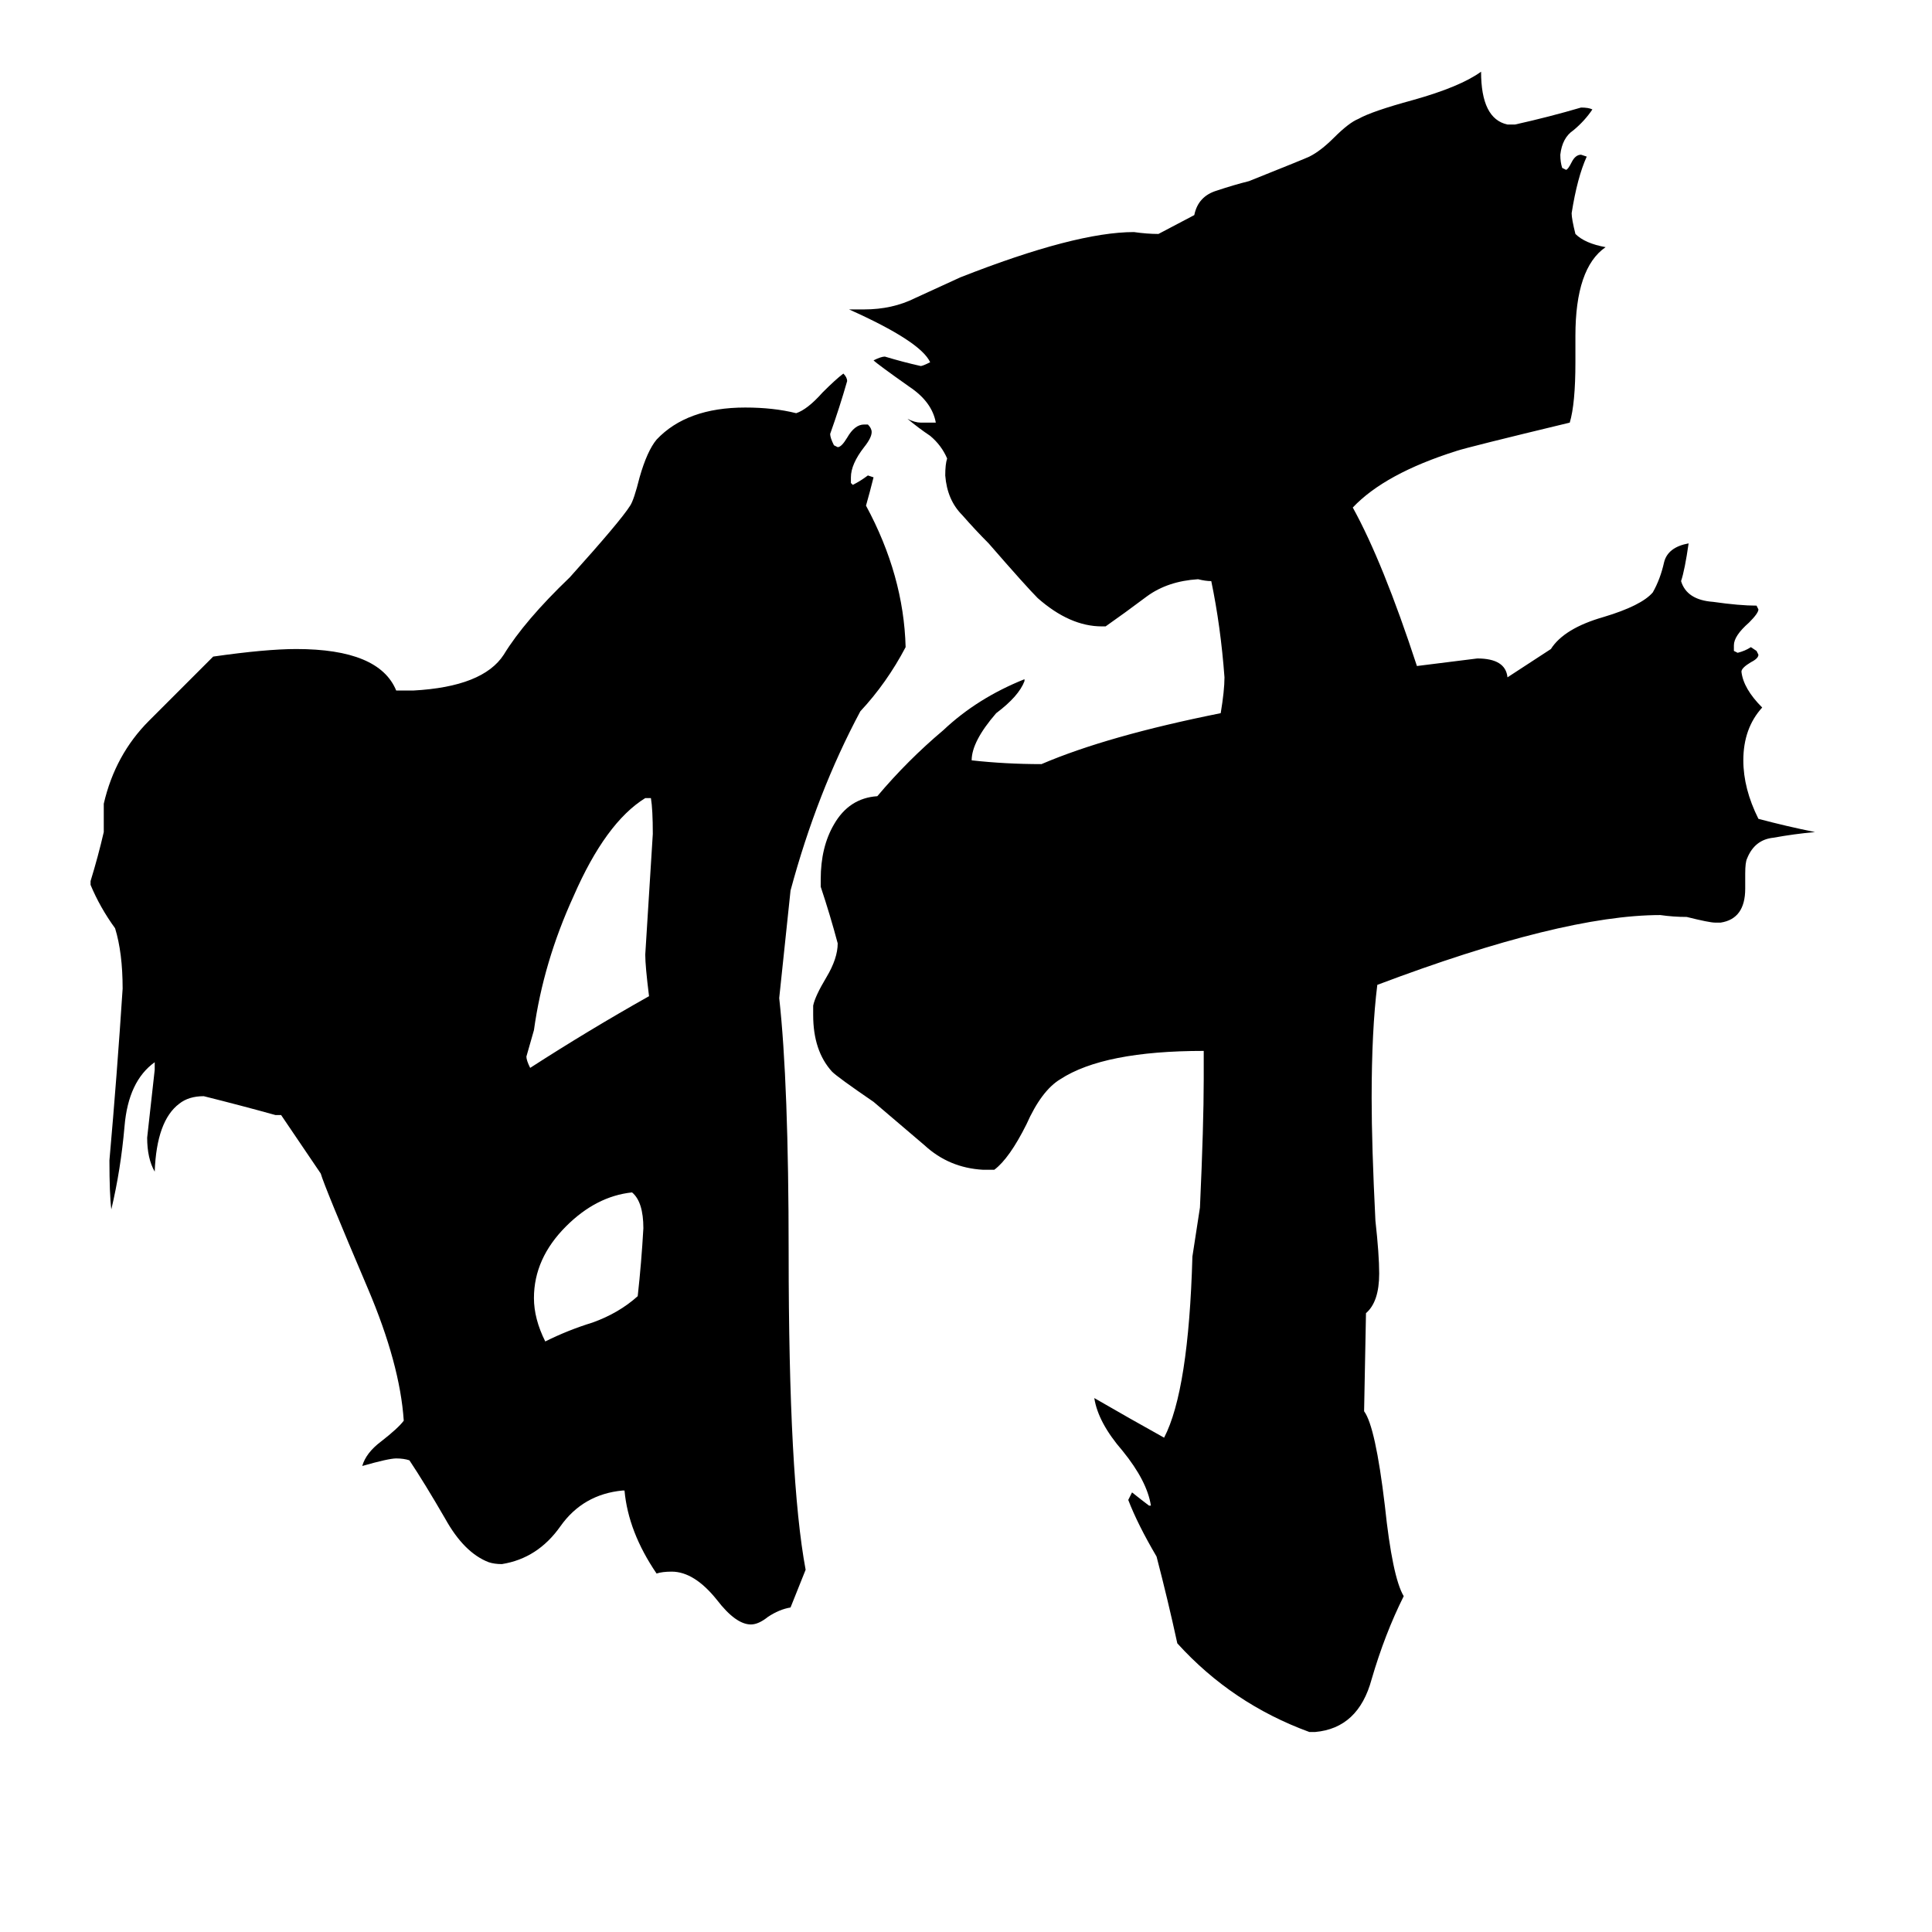 <svg xmlns="http://www.w3.org/2000/svg" viewBox="0 -800 1024 1024">
	<path fill="#000000" d="M219 -434Q256 -436 267 -453Q278 -471 302 -494Q329 -524 334 -532Q336 -535 339 -547Q343 -561 348 -567Q364 -584 395 -584Q410 -584 422 -581Q428 -583 436 -592Q443 -599 447 -602Q449 -600 449 -598Q445 -584 440 -570Q440 -568 442 -564L444 -563Q446 -563 449 -568Q453 -575 458 -575H460Q462 -573 462 -571Q462 -568 458 -563Q451 -554 451 -547V-544L452 -543Q456 -545 460 -548L463 -547Q461 -539 459 -532Q479 -495 480 -457Q470 -438 456 -423Q433 -380 419 -328L413 -271Q418 -226 418 -136Q418 -16 427 32Q423 42 419 52Q413 53 407 57Q402 61 398 61Q390 61 380 48Q368 33 356 33Q351 33 348 34Q333 12 331 -10H330Q309 -8 297 9Q285 26 266 29Q262 29 259 28Q246 23 236 5Q225 -14 217 -26Q214 -27 210 -27Q206 -27 192 -23Q194 -30 202 -36Q211 -43 214 -47Q212 -77 195 -117Q172 -171 170 -178L149 -209H146Q128 -214 108 -219Q100 -219 95 -215Q83 -206 82 -179Q78 -186 78 -197Q80 -215 82 -233V-237Q68 -227 66 -203Q64 -180 59 -159Q58 -167 58 -185Q62 -230 65 -276Q65 -295 61 -308Q53 -319 48 -331V-333Q52 -346 55 -359V-374Q61 -400 79 -418Q97 -436 113 -452Q141 -456 157 -456Q201 -456 210 -434ZM723 -52Q729 -44 734 -2Q738 36 744 46Q734 66 727 90Q720 116 697 118H694Q653 103 624 71Q619 48 613 25Q603 8 598 -5L600 -9Q605 -5 609 -2H610Q608 -15 595 -31Q582 -46 580 -59Q599 -48 617 -38Q630 -63 632 -134L636 -160Q638 -204 638 -228V-243Q585 -243 562 -228Q552 -222 544 -204Q535 -186 527 -180H521Q503 -181 490 -193Q476 -205 463 -216Q444 -229 441 -232Q431 -243 431 -262V-267Q432 -272 438 -282Q444 -292 444 -300Q440 -315 435 -330V-334Q435 -351 442 -363Q450 -377 465 -378Q481 -397 500 -413Q518 -430 543 -440V-439Q540 -431 528 -422Q515 -407 515 -397Q533 -395 552 -395Q587 -410 647 -422Q649 -434 649 -441Q647 -468 642 -492Q639 -492 635 -493Q619 -492 608 -484Q596 -475 586 -468H584Q567 -468 550 -483Q544 -489 524 -512Q517 -519 510 -527Q502 -535 501 -548Q501 -554 502 -557Q499 -564 493 -569Q487 -573 481 -578Q485 -576 488 -576H496Q494 -587 482 -595Q465 -607 463 -609Q467 -611 469 -611Q479 -608 488 -606Q489 -606 493 -608Q488 -619 450 -636H458Q473 -636 485 -642Q496 -647 509 -653Q570 -677 601 -677Q608 -676 614 -676L633 -686Q635 -696 645 -699Q654 -702 662 -704Q692 -716 694 -717Q700 -720 707 -727Q715 -735 720 -737Q727 -741 749 -747Q774 -754 785 -762Q785 -737 799 -734H803Q821 -738 838 -743Q842 -743 844 -742Q840 -736 834 -731Q828 -727 827 -718Q827 -714 828 -711L830 -710Q831 -710 833 -714Q835 -718 838 -718L841 -717Q836 -706 833 -687Q833 -684 835 -676Q840 -671 851 -669Q835 -658 835 -622V-608Q835 -586 832 -576Q778 -563 772 -561Q734 -549 717 -531Q733 -502 751 -447Q767 -449 783 -451Q798 -451 799 -441L822 -456Q829 -467 850 -473Q870 -479 876 -486Q880 -493 882 -502Q884 -510 895 -512Q893 -498 891 -492Q894 -482 908 -481Q922 -479 931 -479L932 -477Q932 -475 927 -470Q919 -463 919 -458V-455L921 -454Q925 -455 928 -457L931 -455L932 -453Q932 -451 928 -449Q923 -446 923 -444Q924 -435 934 -425Q924 -414 924 -397Q924 -382 932 -366Q947 -362 962 -359Q951 -358 940 -356Q930 -355 926 -345Q925 -343 925 -337V-329Q925 -313 912 -311H909Q906 -311 894 -314Q887 -314 880 -315Q828 -315 730 -278Q727 -254 727 -218Q727 -193 729 -153Q731 -135 731 -125Q731 -110 724 -104ZM338 -113Q340 -131 341 -149Q341 -163 335 -168Q316 -166 300 -150Q283 -133 283 -112Q283 -101 289 -89Q301 -95 314 -99Q328 -104 338 -113ZM345 -377H342Q321 -364 304 -325Q288 -290 283 -254Q281 -247 279 -240Q279 -238 281 -234Q312 -254 344 -272Q342 -288 342 -294Q344 -326 346 -358Q346 -371 345 -377Z"/>
</svg>